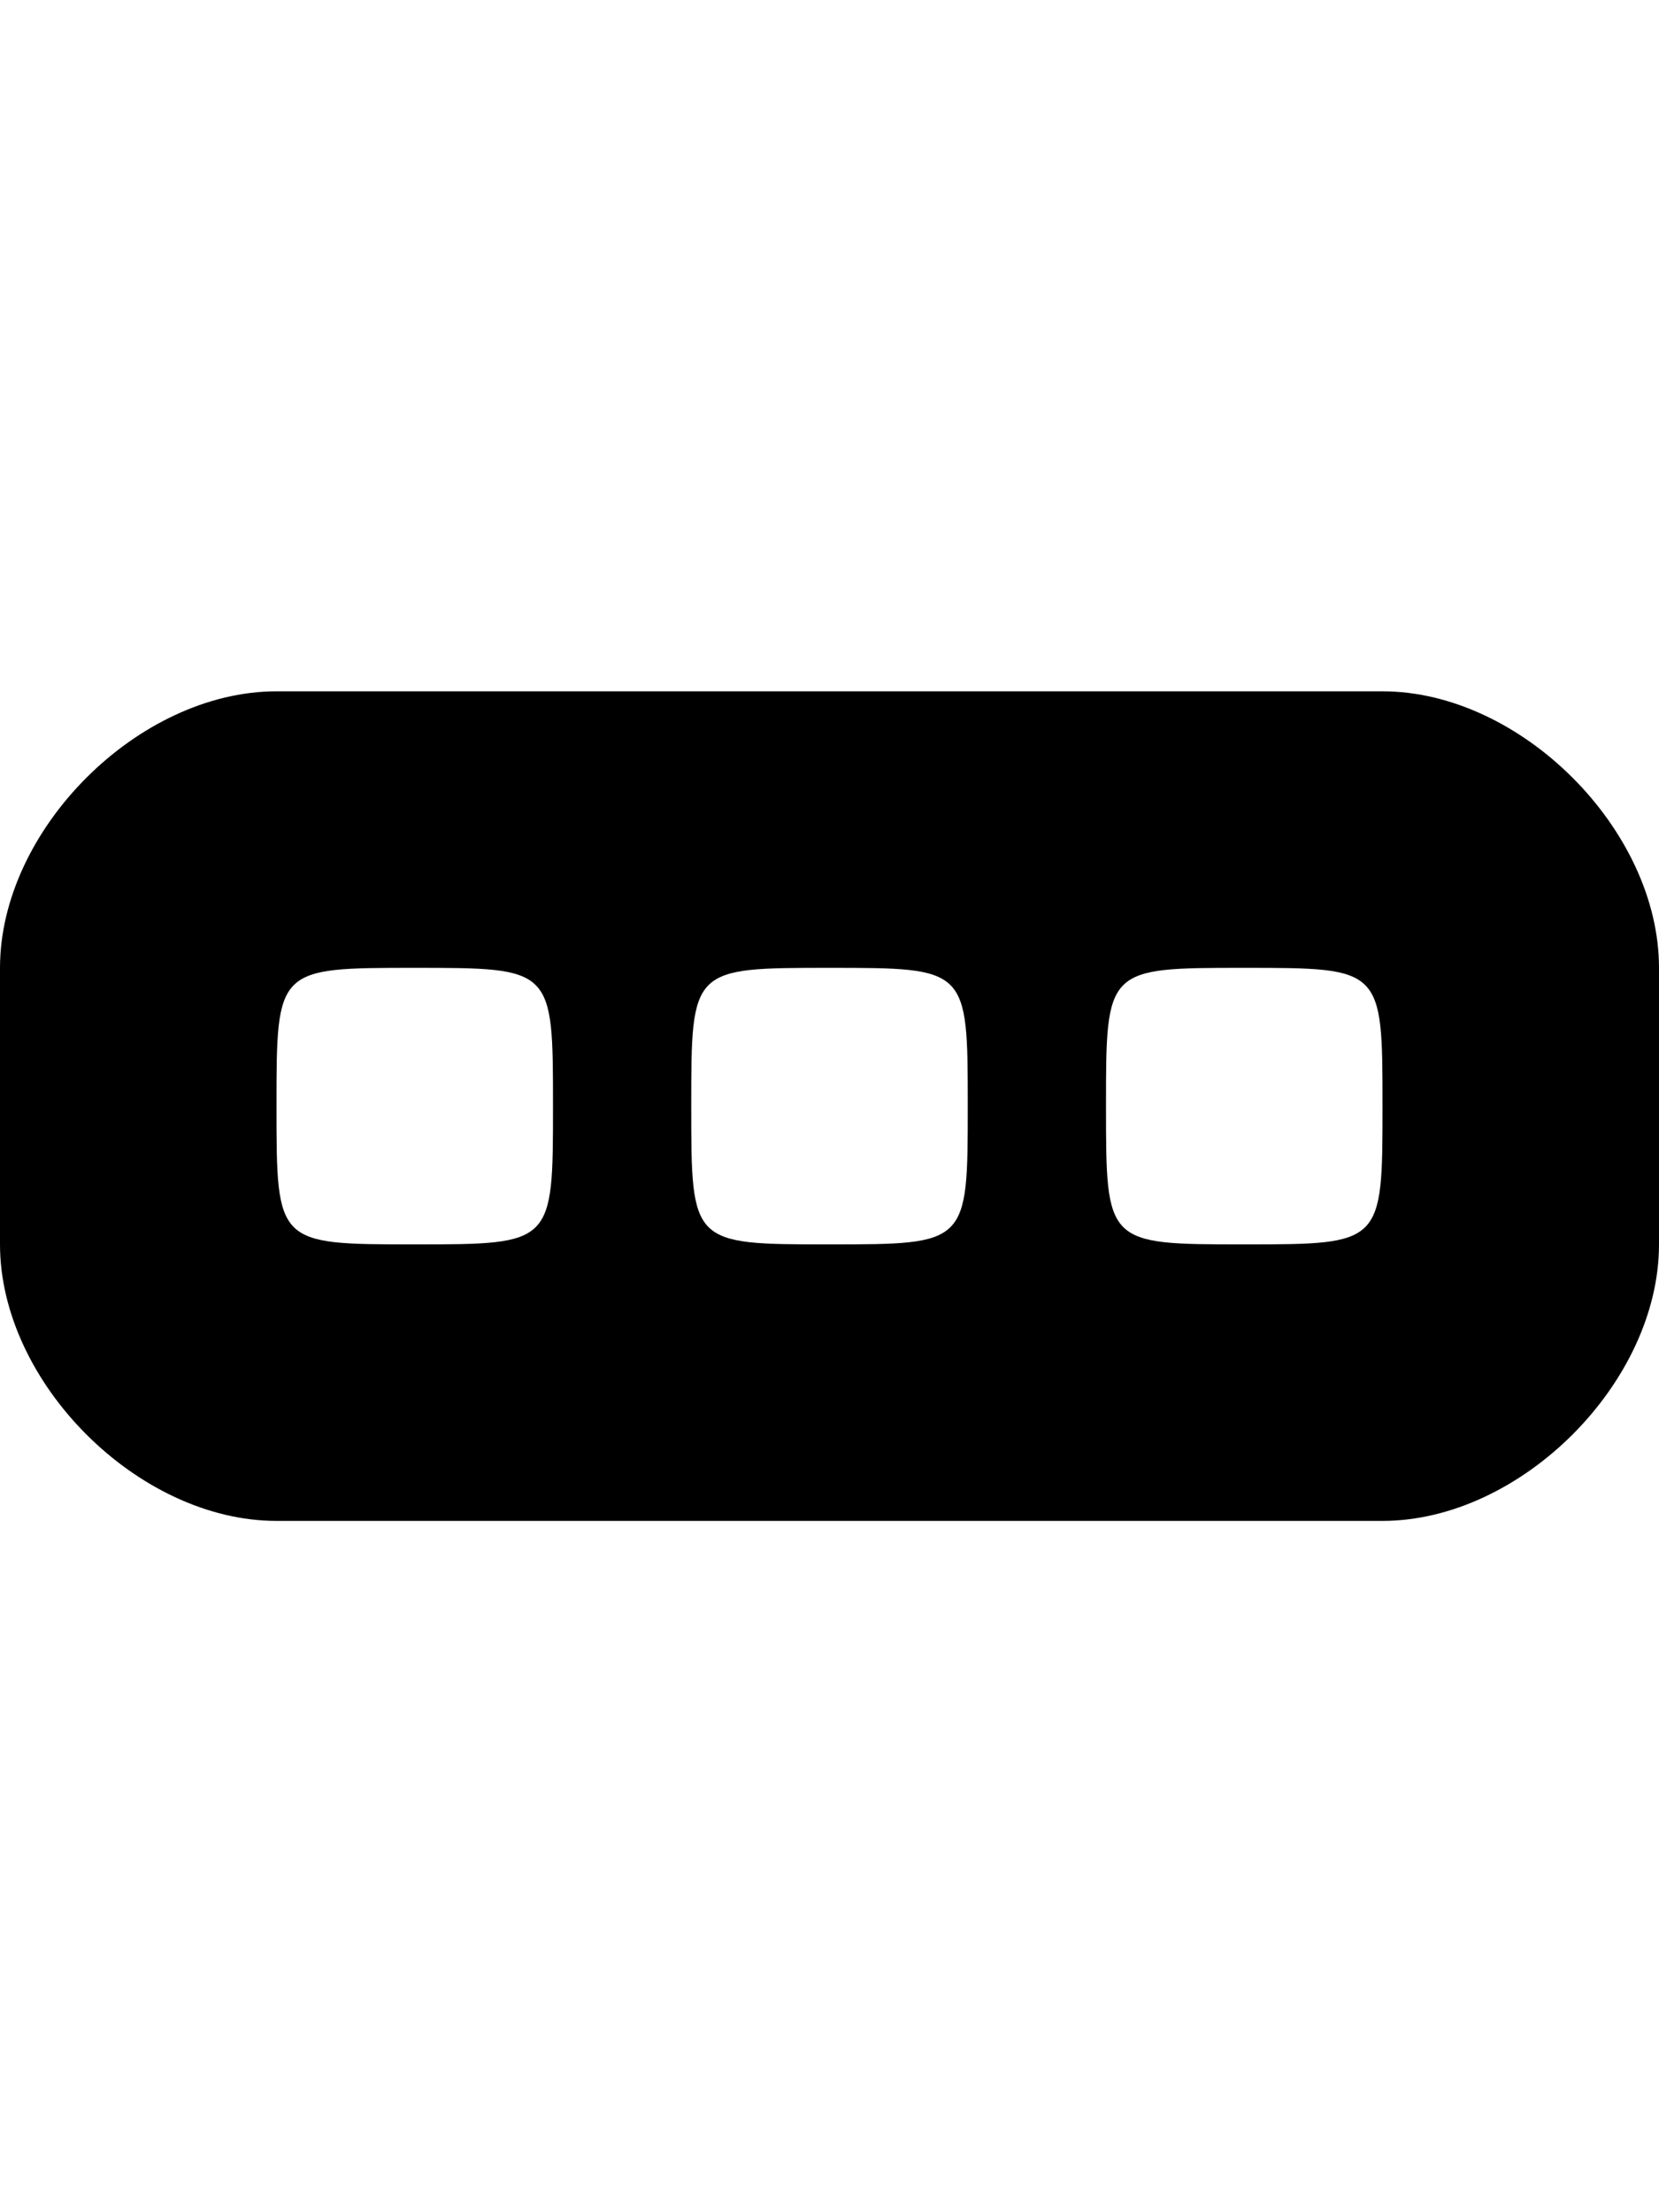<?xml version="1.0" encoding="utf-8"?>
<!-- Generator: Adobe Illustrator 15.0.0, SVG Export Plug-In . SVG Version: 6.00 Build 0)  -->
<!DOCTYPE svg PUBLIC "-//W3C//DTD SVG 1.1//EN" "http://www.w3.org/Graphics/SVG/1.1/DTD/svg11.dtd">
<svg version="1.1" id="Layer_1" xmlns="http://www.w3.org/2000/svg" xmlns:xlink="http://www.w3.org/1999/xlink" x="0px" y="0px"
	 width="768px" height="1024px" viewBox="0 0 768 1024" enable-background="new 0 0 768 1024" xml:space="preserve">
<path d="M0,448v128c0,64,64,128,128,128h512c64,0,128-64,128-128V448c0-64-64-128-128-128H128C64,320,0,384,0,448z M576,576
	c-64,0-64,0-64-64s0-64,64-64s64,0,64,64S640,576,576,576z M384,576c-64,0-64,0-64-64s0-64,64-64s64,0,64,64S448,576,384,576z
	 M192,576c-64,0-64,0-64-64s0-64,64-64s64,0,64,64S256,576,192,576z"/>
</svg>
